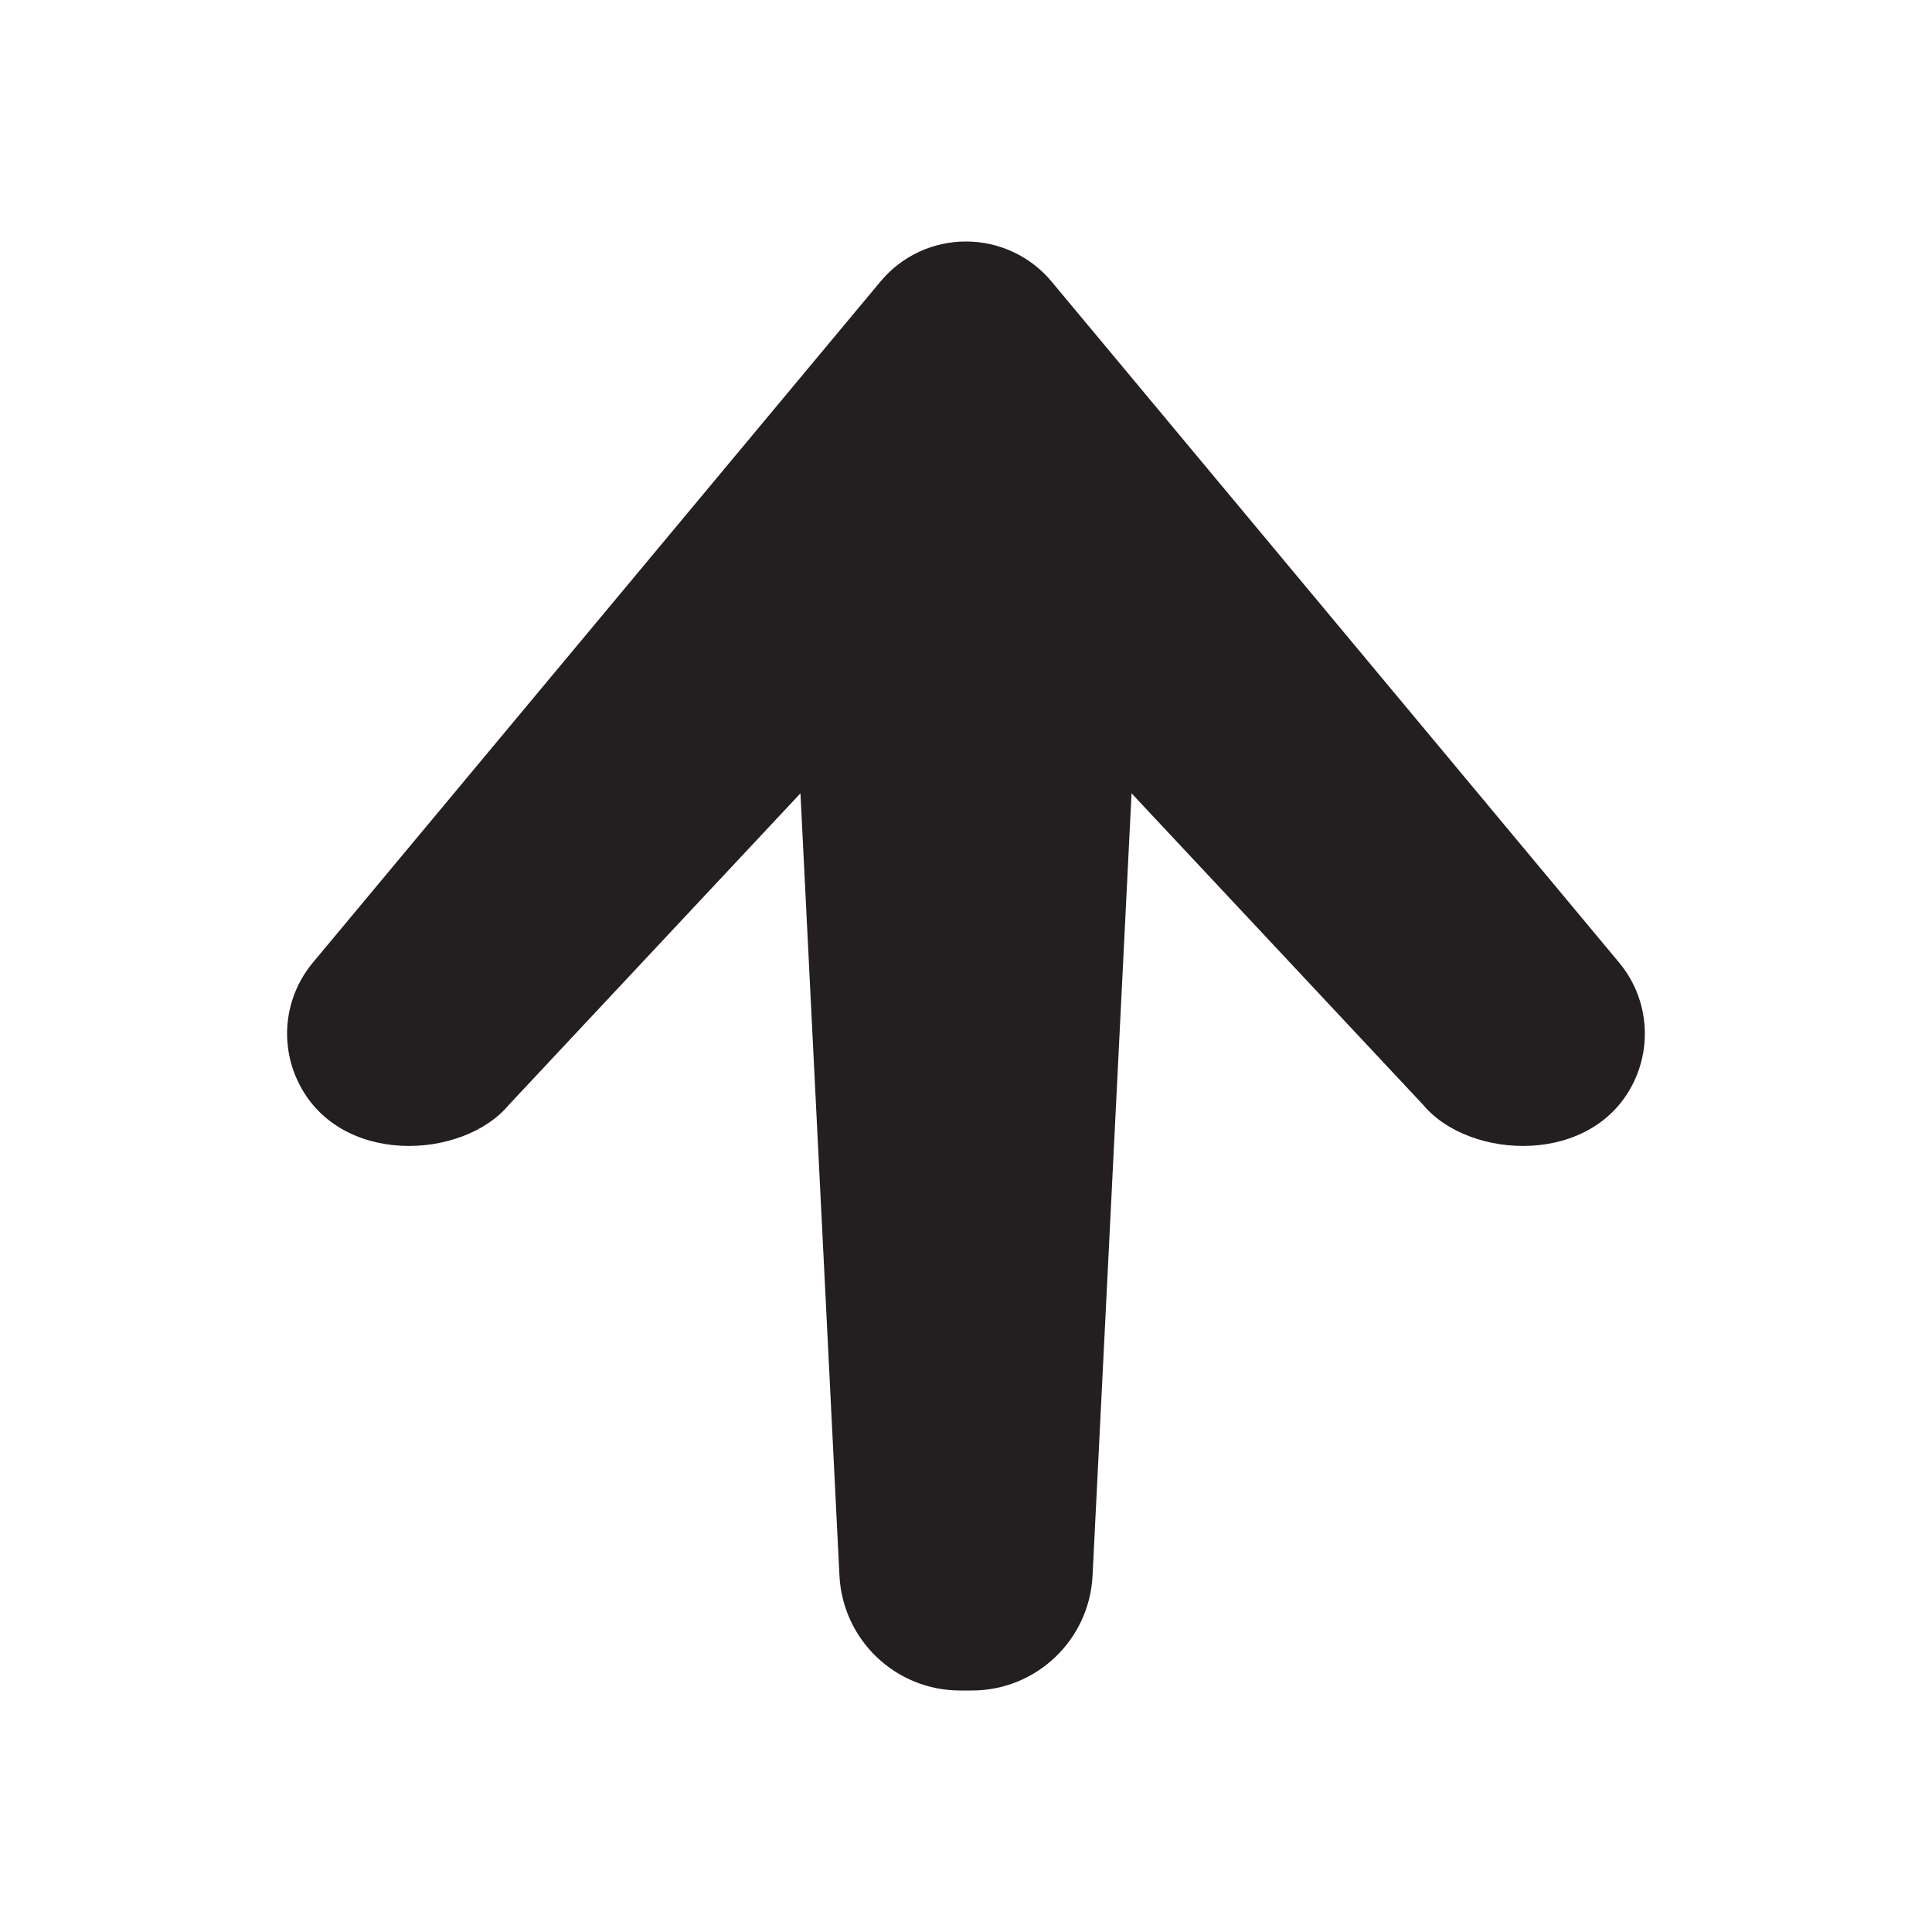 <?xml version="1.0" encoding="utf-8"?>
<!-- Generator: Adobe Illustrator 16.0.0, SVG Export Plug-In . SVG Version: 6.00 Build 0)  -->
<!DOCTYPE svg PUBLIC "-//W3C//DTD SVG 1.1//EN" "http://www.w3.org/Graphics/SVG/1.1/DTD/svg11.dtd">
<svg version="1.1" id="Layer_1" xmlns="http://www.w3.org/2000/svg" xmlns:xlink="http://www.w3.org/1999/xlink" x="0px" y="0px"
	 width="16px" height="16px" viewBox="0 0 16 16" enable-background="new 0 0 16 16" xml:space="preserve">
<path fill="#231F20" d="M8.708,2.331C8.533,2.121,8.273,2,8.001,2C7.728,1.999,7.468,2.12,7.293,2.33
	C5.77,4.158,2.591,7.972,2.591,7.972C2.362,8.246,2.313,8.628,2.465,8.951C2.797,9.66,3.831,9.609,4.214,9.15l2.415-2.58
	l0.323,6.479C6.979,13.582,7.418,14,7.951,14h0.098c0.533,0,0.972-0.418,0.999-0.95L9.371,6.57l2.415,2.58
	c0.383,0.459,1.417,0.51,1.749-0.199c0.151-0.323,0.103-0.705-0.126-0.979L8.708,2.331z"/>
</svg>
